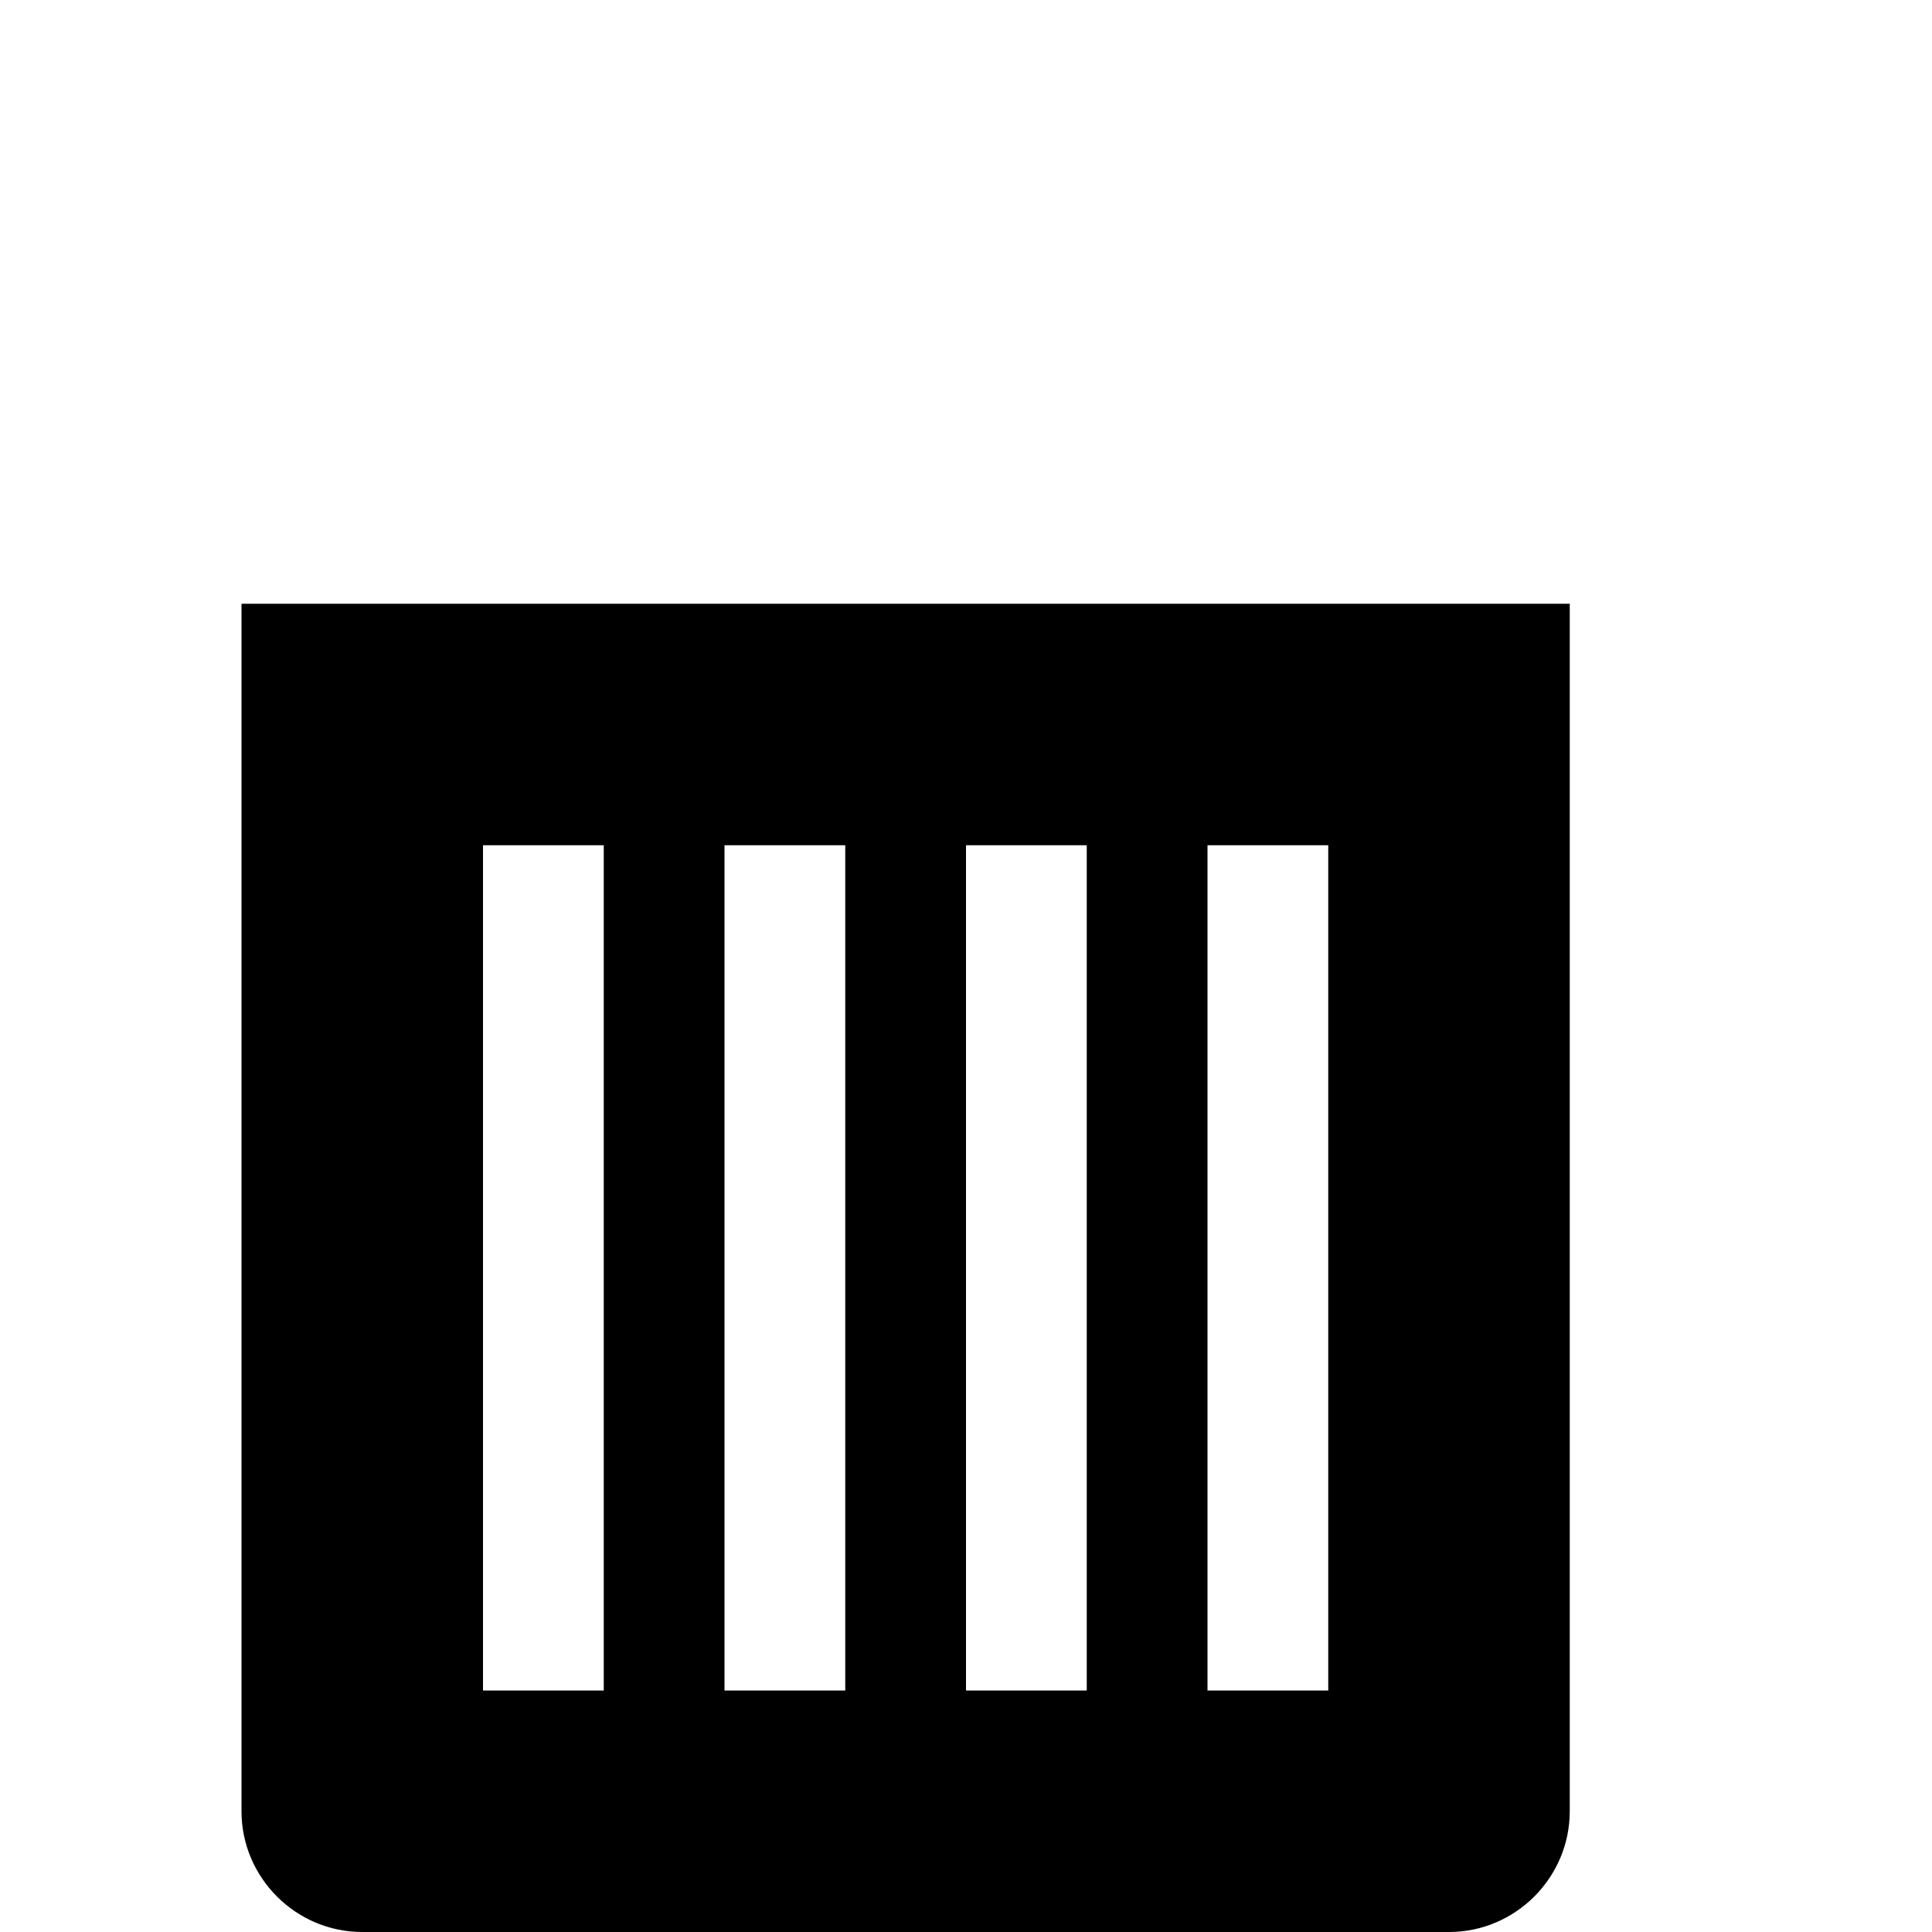<?xml version="1.0" encoding="utf-8"?>
<!-- Generated by IcoMoon.io -->
<!DOCTYPE svg PUBLIC "-//W3C//DTD SVG 1.1//EN" "http://www.w3.org/Graphics/SVG/1.1/DTD/svg11.dtd">
<svg version="1.1" xmlns="http://www.w3.org/2000/svg" xmlns:xlink="http://www.w3.org/1999/xlink" width="16" height="16" viewBox="0 0 16 16">
<path d="M2 5v10c0 0.55 0.45 1 1 1h9c0.55 0 1-0.45 1-1v-10h-11zM5 14h-1v-7h1v7zM7 14h-1v-7h1v7zM9 14h-1v-7h1v7zM11 14h-1v-7h1v7z"></path>
</svg>
